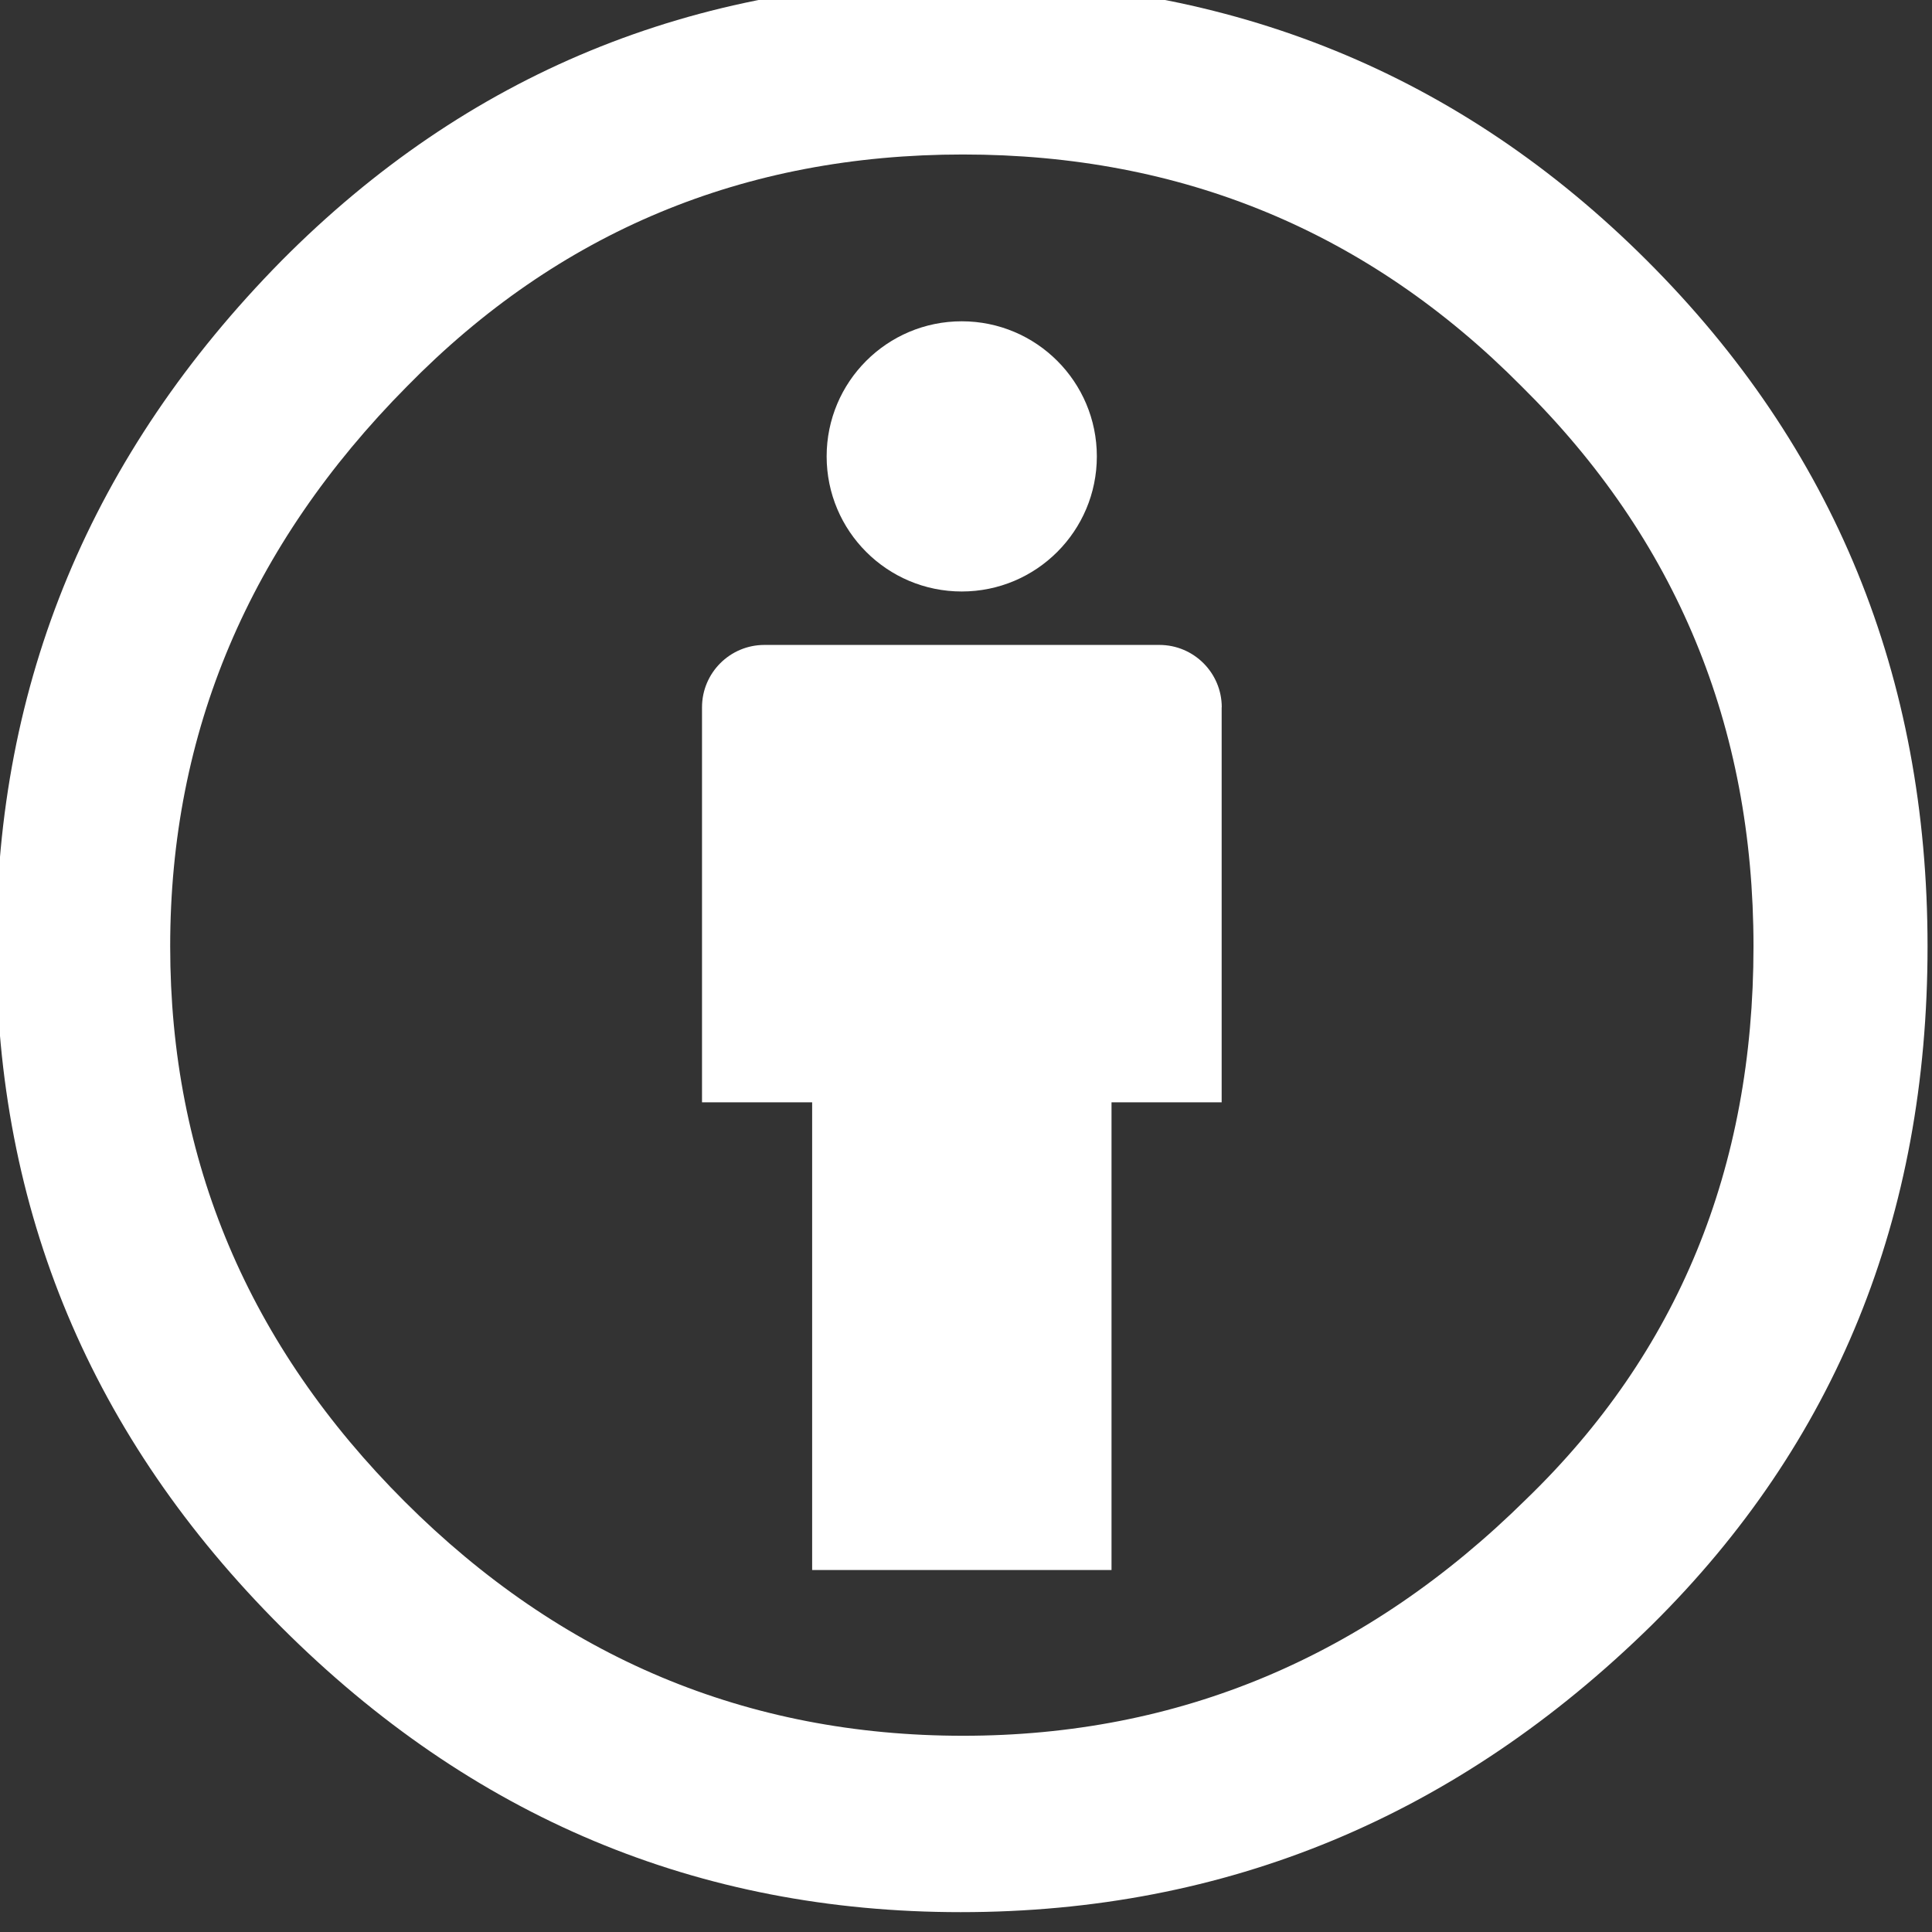 <?xml version="1.0" encoding="UTF-8" standalone="no"?>
<!-- Created with Inkscape (http://www.inkscape.org/) -->

<svg
   xmlns:dc="http://purl.org/dc/elements/1.1/"
   xmlns:cc="http://creativecommons.org/ns#"
   xmlns:rdf="http://www.w3.org/1999/02/22-rdf-syntax-ns#"
   xmlns:svg="http://www.w3.org/2000/svg"
   xmlns="http://www.w3.org/2000/svg"
   xmlns:sodipodi="http://sodipodi.sourceforge.net/DTD/sodipodi-0.dtd"
   xmlns:inkscape="http://www.inkscape.org/namespaces/inkscape"
   width="20"
   height="20"
   id="svg7192"
   version="1.1"
   inkscape:version="0.48.5 r10040"
   sodipodi:docname="license-cc.svg">
  <rect width="100%" height="100%" fill="#333333" stroke="none"/>
  <defs
     id="defs7194" />
  <sodipodi:namedview
     id="base"
     pagecolor="#2f2f2f"
     bordercolor="#666666"
     borderopacity="1.0"
     inkscape:pageopacity="1"
     inkscape:pageshadow="2"
     inkscape:zoom="11.313708"
     inkscape:cx="13.924748"
     inkscape:cy="9.2563781"
     inkscape:document-units="px"
     inkscape:current-layer="layer1"
     showgrid="false"
     fit-margin-top="0"
     fit-margin-left="0"
     fit-margin-right="0"
     fit-margin-bottom="0"
     inkscape:window-width="1920"
     inkscape:window-height="1014"
     inkscape:window-x="0"
     inkscape:window-y="28"
     inkscape:window-maximized="1" />
  <g
     inkscape:label="Layer 1"
     inkscape:groupmode="layer"
     id="layer1"
     transform="translate(-106.939,-554.445)">
    <g
       id="g7280"
       transform="matrix(1.001,0,0,1.001,-0.145,-0.781)">
      <path
         d="m 119.612,561.986 c 0,-0.356 -0.289,-0.645 -0.645,-0.645 l -4.085,0 c -0.356,0 -0.645,0.289 -0.645,0.645 l 0,4.085 1.139,0 0,4.837 3.096,0 0,-4.837 1.139,0 0,-4.085 0,0 z"
         id="path7161-0-5"
         style="fill:#ffffff;fill-opacity:1"
         inkscape:connector-curvature="0" />
      <circle
         cx="32"
         cy="200.119"
         r="4.478"
         id="circle7163-6"
         sodipodi:cx="32"
         sodipodi:cy="200.11914"
         sodipodi:rx="4.47754"
         sodipodi:ry="4.47754"
         style="fill:#ffffff;fill-opacity:1"
         d="m 36.478,200.119 c 0,2.473 -2.005,4.478 -4.478,4.478 -2.473,0 -4.478,-2.005 -4.478,-4.478 0,-2.473 2.005,-4.478 4.478,-4.478 2.473,0 4.478,2.005 4.478,4.478 z"
         transform="matrix(0.312,0,0,0.312,106.939,496.954)" />
      <path
         clip-rule="evenodd"
         d="m 116.912,554.472 c -2.766,0 -5.108,0.965 -7.024,2.896 -1.967,1.997 -2.95,4.361 -2.95,7.091 0,2.729 0.983,5.077 2.95,7.041 1.966,1.964 4.308,2.946 7.024,2.946 2.75,0 5.133,-0.99 7.149,-2.971 1.9,-1.88 2.85,-4.219 2.85,-7.016 0,-2.796 -0.967,-5.16 -2.9,-7.091 -1.933,-1.931 -4.3,-2.896 -7.099,-2.896 z m 0.025,1.797 c 2.266,0 4.191,0.799 5.775,2.397 1.6,1.581 2.399,3.512 2.399,5.792 0,2.297 -0.783,4.203 -2.35,5.717 -1.65,1.631 -3.591,2.447 -5.824,2.447 -2.233,0 -4.158,-0.807 -5.775,-2.422 -1.616,-1.615 -2.425,-3.529 -2.425,-5.742 0,-2.214 0.817,-4.144 2.45,-5.792 1.567,-1.598 3.483,-2.397 5.749,-2.397 z"
         id="path7165-7-3"
         style="fill:#ffffff;fill-opacity:1;fill-rule:evenodd"
         inkscape:connector-curvature="0" />
    </g>
  </g>
</svg>
